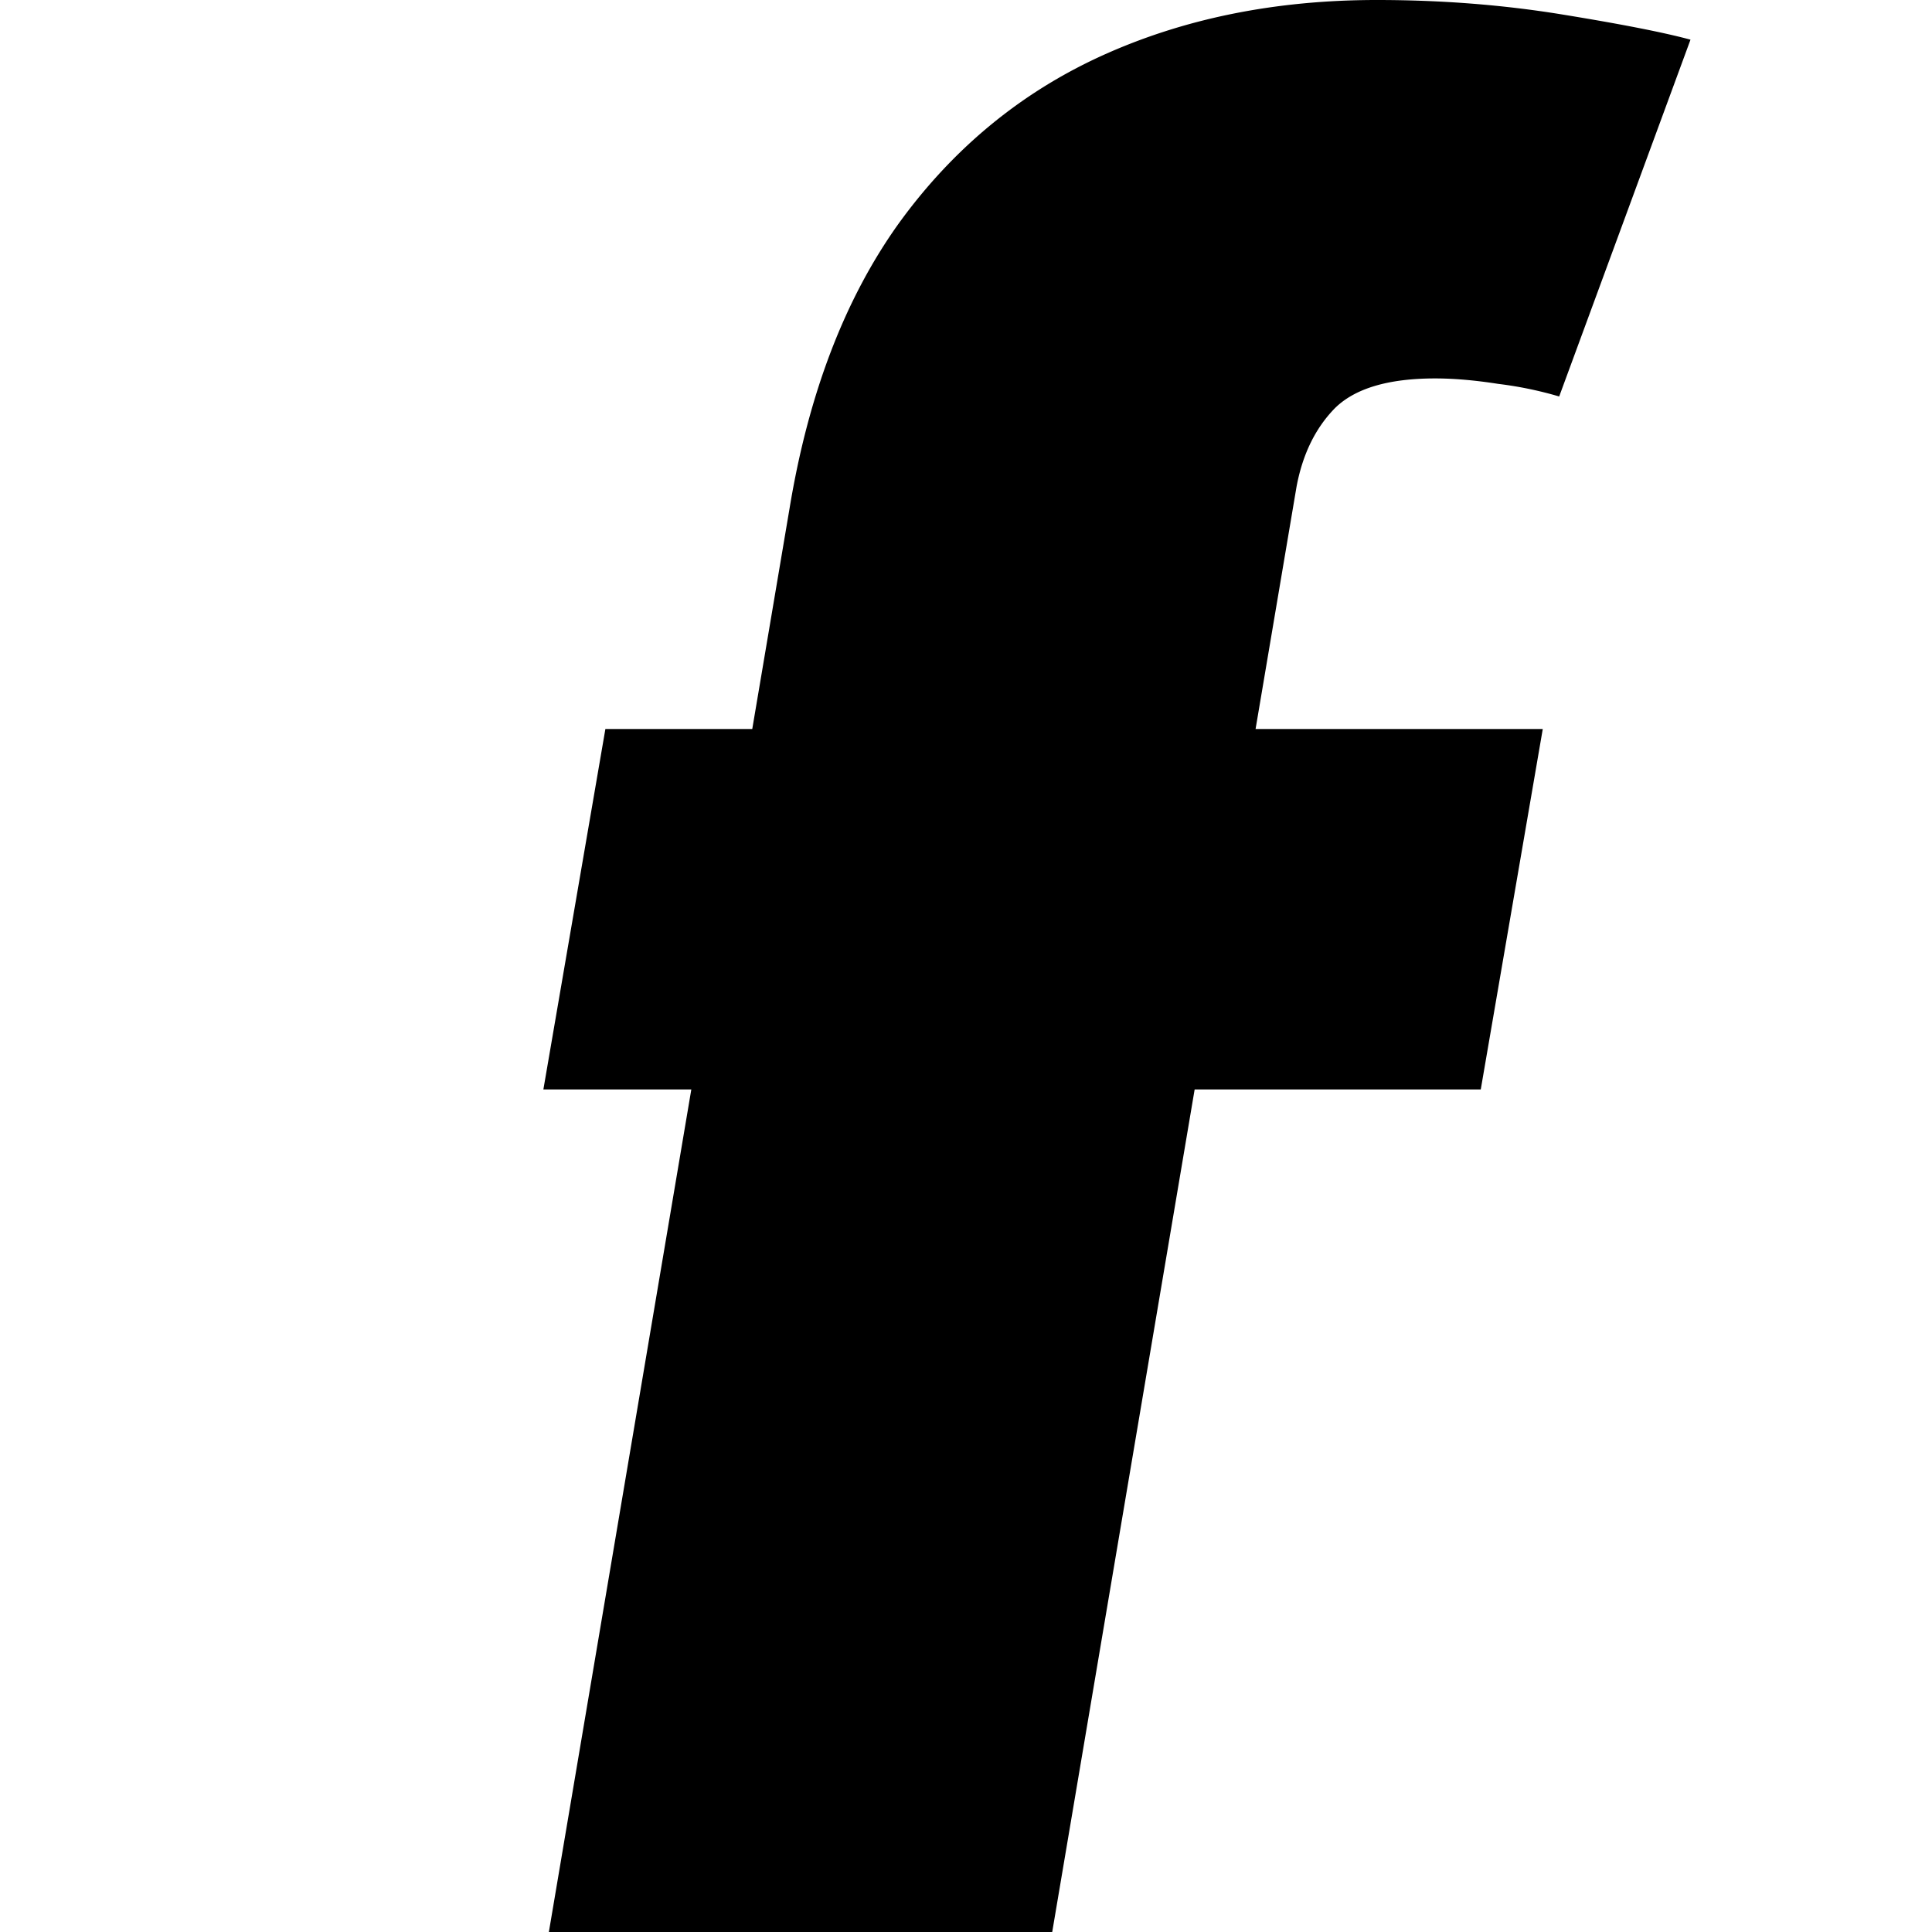 <svg xmlns="http://www.w3.org/2000/svg" width="32" height="32" fill="currentColor" viewBox="0 0 32 32">
  <path d="m25.553 12.075-1.027 5.97H9l1.027-5.97h15.526ZM9.091 32l3.987-23.582c.312-1.89.911-3.458 1.797-4.702.896-1.243 2.019-2.174 3.368-2.79C19.603.307 21.123 0 22.805 0c1.067 0 2.089.08 3.065.239.977.159 1.687.298 2.13.418l-2.175 5.91a6.2 6.2 0 0 0-1.012-.209c-.382-.06-.73-.09-1.042-.09-.775 0-1.329.165-1.661.493-.322.329-.534.761-.635 1.299L17.428 32H9.09Z"/>
</svg>
